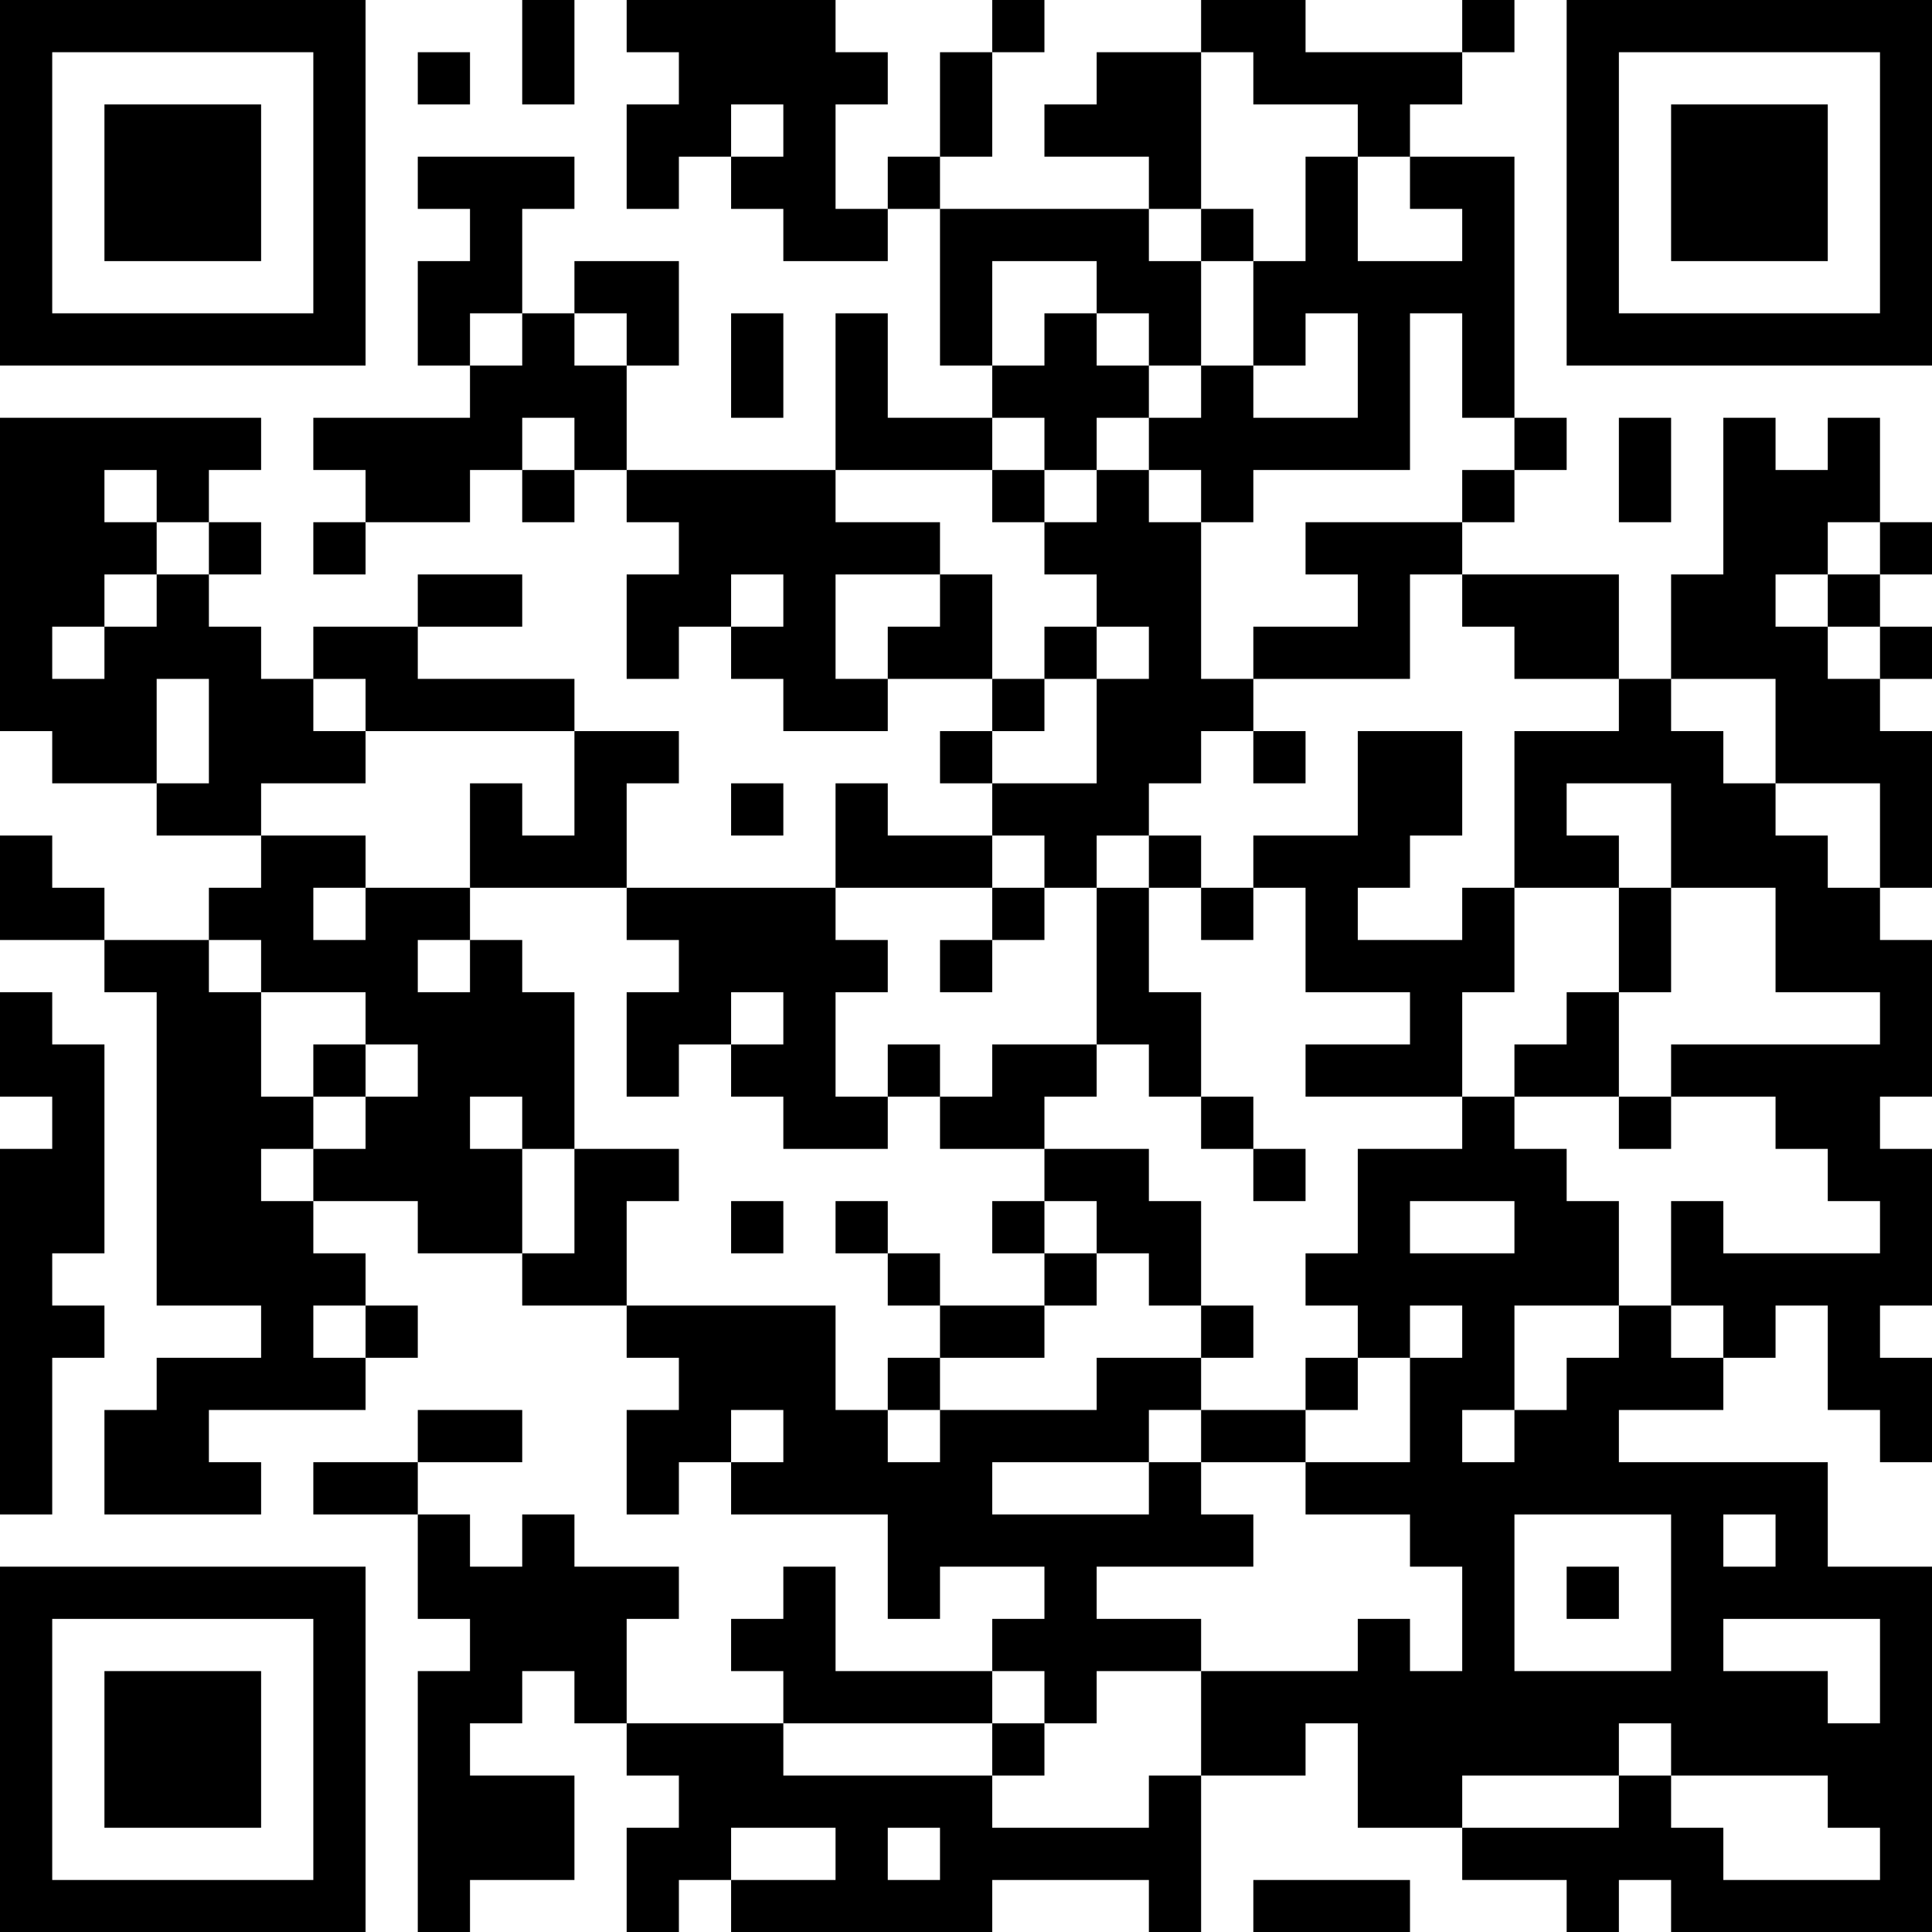 <?xml version="1.0" encoding="UTF-8"?>
<svg xmlns="http://www.w3.org/2000/svg" version="1.1" width="100" height="100" viewBox="0 0 100 100"><rect x="0" y="0" width="100" height="100" fill="#ffffff"/><g transform="scale(2.703)"><g transform="translate(0,0)"><path fill-rule="evenodd" d="M10 0L10 2L11 2L11 0ZM12 0L12 1L13 1L13 2L12 2L12 4L13 4L13 3L14 3L14 4L15 4L15 5L17 5L17 4L18 4L18 7L19 7L19 8L17 8L17 6L16 6L16 9L12 9L12 7L13 7L13 5L11 5L11 6L10 6L10 4L11 4L11 3L8 3L8 4L9 4L9 5L8 5L8 7L9 7L9 8L6 8L6 9L7 9L7 10L6 10L6 11L7 11L7 10L9 10L9 9L10 9L10 10L11 10L11 9L12 9L12 10L13 10L13 11L12 11L12 13L13 13L13 12L14 12L14 13L15 13L15 14L17 14L17 13L19 13L19 14L18 14L18 15L19 15L19 16L17 16L17 15L16 15L16 17L12 17L12 15L13 15L13 14L11 14L11 13L8 13L8 12L10 12L10 11L8 11L8 12L6 12L6 13L5 13L5 12L4 12L4 11L5 11L5 10L4 10L4 9L5 9L5 8L0 8L0 14L1 14L1 15L3 15L3 16L5 16L5 17L4 17L4 18L2 18L2 17L1 17L1 16L0 16L0 18L2 18L2 19L3 19L3 25L5 25L5 26L3 26L3 27L2 27L2 29L5 29L5 28L4 28L4 27L7 27L7 26L8 26L8 25L7 25L7 24L6 24L6 23L8 23L8 24L10 24L10 25L12 25L12 26L13 26L13 27L12 27L12 29L13 29L13 28L14 28L14 29L17 29L17 31L18 31L18 30L20 30L20 31L19 31L19 32L16 32L16 30L15 30L15 31L14 31L14 32L15 32L15 33L12 33L12 31L13 31L13 30L11 30L11 29L10 29L10 30L9 30L9 29L8 29L8 28L10 28L10 27L8 27L8 28L6 28L6 29L8 29L8 31L9 31L9 32L8 32L8 37L9 37L9 36L11 36L11 34L9 34L9 33L10 33L10 32L11 32L11 33L12 33L12 34L13 34L13 35L12 35L12 37L13 37L13 36L14 36L14 37L19 37L19 36L22 36L22 37L23 37L23 34L25 34L25 33L26 33L26 35L28 35L28 36L30 36L30 37L31 37L31 36L32 36L32 37L37 37L37 30L35 30L35 28L31 28L31 27L33 27L33 26L34 26L34 25L35 25L35 27L36 27L36 28L37 28L37 26L36 26L36 25L37 25L37 22L36 22L36 21L37 21L37 18L36 18L36 17L37 17L37 14L36 14L36 13L37 13L37 12L36 12L36 11L37 11L37 10L36 10L36 8L35 8L35 9L34 9L34 8L33 8L33 11L32 11L32 13L31 13L31 11L28 11L28 10L29 10L29 9L30 9L30 8L29 8L29 3L27 3L27 2L28 2L28 1L29 1L29 0L28 0L28 1L25 1L25 0L23 0L23 1L21 1L21 2L20 2L20 3L22 3L22 4L18 4L18 3L19 3L19 1L20 1L20 0L19 0L19 1L18 1L18 3L17 3L17 4L16 4L16 2L17 2L17 1L16 1L16 0ZM8 1L8 2L9 2L9 1ZM23 1L23 4L22 4L22 5L23 5L23 7L22 7L22 6L21 6L21 5L19 5L19 7L20 7L20 6L21 6L21 7L22 7L22 8L21 8L21 9L20 9L20 8L19 8L19 9L16 9L16 10L18 10L18 11L16 11L16 13L17 13L17 12L18 12L18 11L19 11L19 13L20 13L20 14L19 14L19 15L21 15L21 13L22 13L22 12L21 12L21 11L20 11L20 10L21 10L21 9L22 9L22 10L23 10L23 13L24 13L24 14L23 14L23 15L22 15L22 16L21 16L21 17L20 17L20 16L19 16L19 17L16 17L16 18L17 18L17 19L16 19L16 21L17 21L17 22L15 22L15 21L14 21L14 20L15 20L15 19L14 19L14 20L13 20L13 21L12 21L12 19L13 19L13 18L12 18L12 17L9 17L9 15L10 15L10 16L11 16L11 14L7 14L7 13L6 13L6 14L7 14L7 15L5 15L5 16L7 16L7 17L6 17L6 18L7 18L7 17L9 17L9 18L8 18L8 19L9 19L9 18L10 18L10 19L11 19L11 22L10 22L10 21L9 21L9 22L10 22L10 24L11 24L11 22L13 22L13 23L12 23L12 25L16 25L16 27L17 27L17 28L18 28L18 27L21 27L21 26L23 26L23 27L22 27L22 28L19 28L19 29L22 29L22 28L23 28L23 29L24 29L24 30L21 30L21 31L23 31L23 32L21 32L21 33L20 33L20 32L19 32L19 33L15 33L15 34L19 34L19 35L22 35L22 34L23 34L23 32L26 32L26 31L27 31L27 32L28 32L28 30L27 30L27 29L25 29L25 28L27 28L27 26L28 26L28 25L27 25L27 26L26 26L26 25L25 25L25 24L26 24L26 22L28 22L28 21L29 21L29 22L30 22L30 23L31 23L31 25L29 25L29 27L28 27L28 28L29 28L29 27L30 27L30 26L31 26L31 25L32 25L32 26L33 26L33 25L32 25L32 23L33 23L33 24L36 24L36 23L35 23L35 22L34 22L34 21L32 21L32 20L36 20L36 19L34 19L34 17L32 17L32 15L30 15L30 16L31 16L31 17L29 17L29 14L31 14L31 13L29 13L29 12L28 12L28 11L27 11L27 13L24 13L24 12L26 12L26 11L25 11L25 10L28 10L28 9L29 9L29 8L28 8L28 6L27 6L27 9L24 9L24 10L23 10L23 9L22 9L22 8L23 8L23 7L24 7L24 8L26 8L26 6L25 6L25 7L24 7L24 5L25 5L25 3L26 3L26 5L28 5L28 4L27 4L27 3L26 3L26 2L24 2L24 1ZM14 2L14 3L15 3L15 2ZM23 4L23 5L24 5L24 4ZM9 6L9 7L10 7L10 6ZM11 6L11 7L12 7L12 6ZM14 6L14 8L15 8L15 6ZM10 8L10 9L11 9L11 8ZM31 8L31 10L32 10L32 8ZM2 9L2 10L3 10L3 11L2 11L2 12L1 12L1 13L2 13L2 12L3 12L3 11L4 11L4 10L3 10L3 9ZM19 9L19 10L20 10L20 9ZM35 10L35 11L34 11L34 12L35 12L35 13L36 13L36 12L35 12L35 11L36 11L36 10ZM14 11L14 12L15 12L15 11ZM20 12L20 13L21 13L21 12ZM3 13L3 15L4 15L4 13ZM32 13L32 14L33 14L33 15L34 15L34 16L35 16L35 17L36 17L36 15L34 15L34 13ZM24 14L24 15L25 15L25 14ZM26 14L26 16L24 16L24 17L23 17L23 16L22 16L22 17L21 17L21 20L19 20L19 21L18 21L18 20L17 20L17 21L18 21L18 22L20 22L20 23L19 23L19 24L20 24L20 25L18 25L18 24L17 24L17 23L16 23L16 24L17 24L17 25L18 25L18 26L17 26L17 27L18 27L18 26L20 26L20 25L21 25L21 24L22 24L22 25L23 25L23 26L24 26L24 25L23 25L23 23L22 23L22 22L20 22L20 21L21 21L21 20L22 20L22 21L23 21L23 22L24 22L24 23L25 23L25 22L24 22L24 21L23 21L23 19L22 19L22 17L23 17L23 18L24 18L24 17L25 17L25 19L27 19L27 20L25 20L25 21L28 21L28 19L29 19L29 17L28 17L28 18L26 18L26 17L27 17L27 16L28 16L28 14ZM14 15L14 16L15 16L15 15ZM19 17L19 18L18 18L18 19L19 19L19 18L20 18L20 17ZM31 17L31 19L30 19L30 20L29 20L29 21L31 21L31 22L32 22L32 21L31 21L31 19L32 19L32 17ZM4 18L4 19L5 19L5 21L6 21L6 22L5 22L5 23L6 23L6 22L7 22L7 21L8 21L8 20L7 20L7 19L5 19L5 18ZM0 19L0 21L1 21L1 22L0 22L0 29L1 29L1 26L2 26L2 25L1 25L1 24L2 24L2 20L1 20L1 19ZM6 20L6 21L7 21L7 20ZM14 23L14 24L15 24L15 23ZM20 23L20 24L21 24L21 23ZM27 23L27 24L29 24L29 23ZM6 25L6 26L7 26L7 25ZM25 26L25 27L23 27L23 28L25 28L25 27L26 27L26 26ZM14 27L14 28L15 28L15 27ZM29 29L29 32L32 32L32 29ZM33 29L33 30L34 30L34 29ZM30 30L30 31L31 31L31 30ZM33 31L33 32L35 32L35 33L36 33L36 31ZM19 33L19 34L20 34L20 33ZM31 33L31 34L28 34L28 35L31 35L31 34L32 34L32 35L33 35L33 36L36 36L36 35L35 35L35 34L32 34L32 33ZM14 35L14 36L16 36L16 35ZM17 35L17 36L18 36L18 35ZM24 36L24 37L27 37L27 36ZM0 0L0 7L7 7L7 0ZM1 1L1 6L6 6L6 1ZM2 2L2 5L5 5L5 2ZM30 0L30 7L37 7L37 0ZM31 1L31 6L36 6L36 1ZM32 2L32 5L35 5L35 2ZM0 30L0 37L7 37L7 30ZM1 31L1 36L6 36L6 31ZM2 32L2 35L5 35L5 32Z" fill="#000000"/></g></g></svg>
